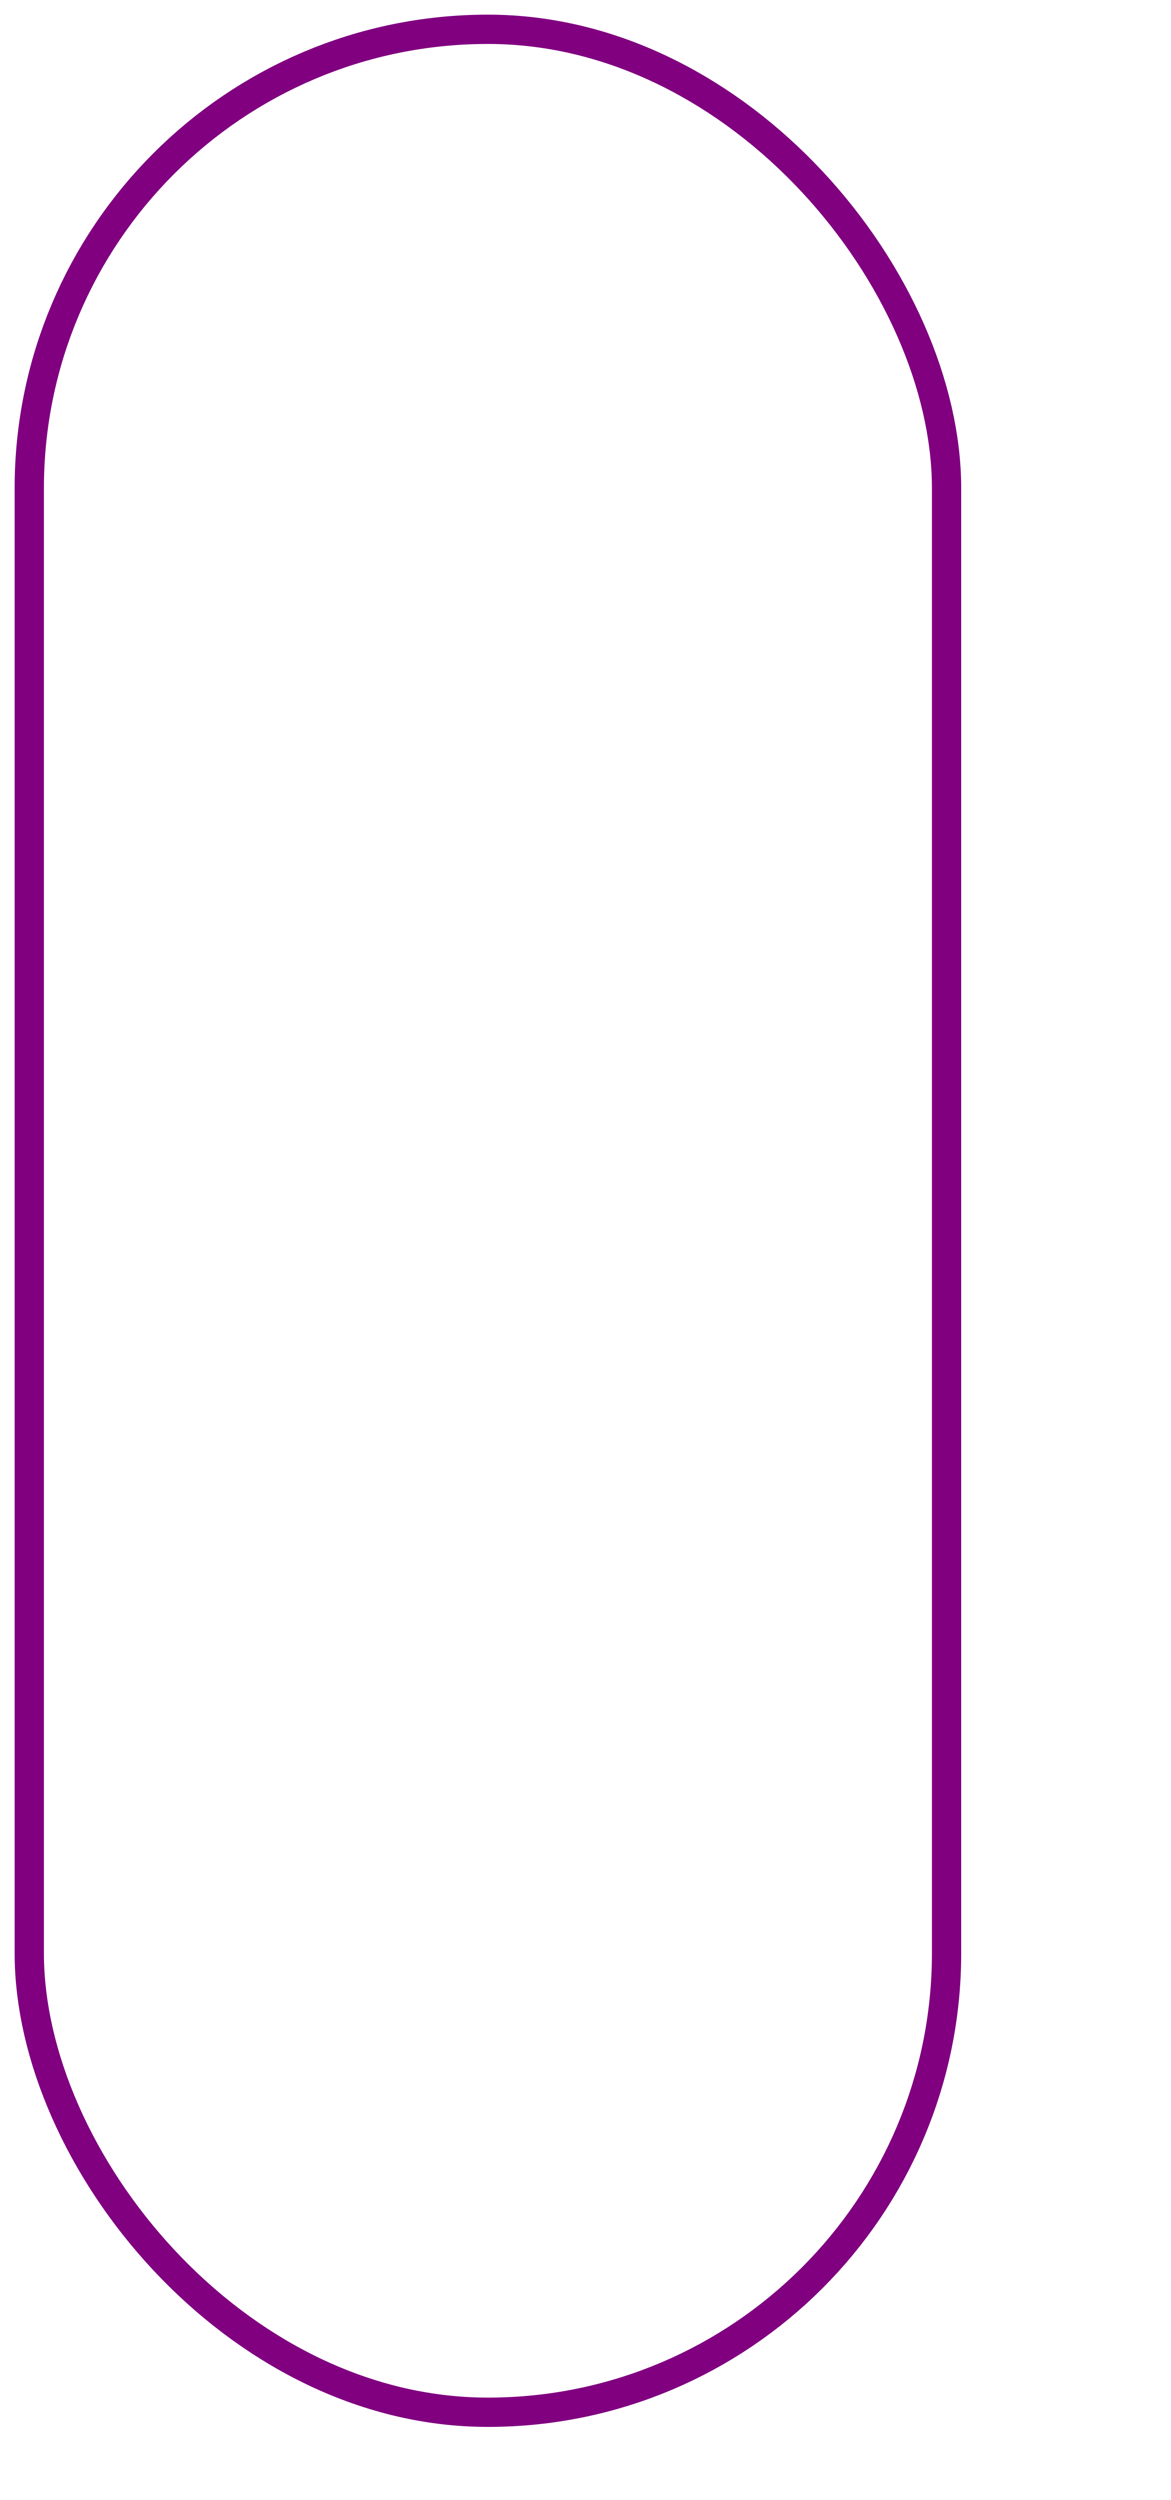 <svg width="120" height="256" xmlns="http://www.w3.org/2000/svg"><g transform="translate(0)"><g style="stroke:purple;stroke-width:3;"><g style="fill:transparent;"><rect x="3" y="3" width="94" height="244" rx="47" ry="47"></rect></g></g></g></svg>